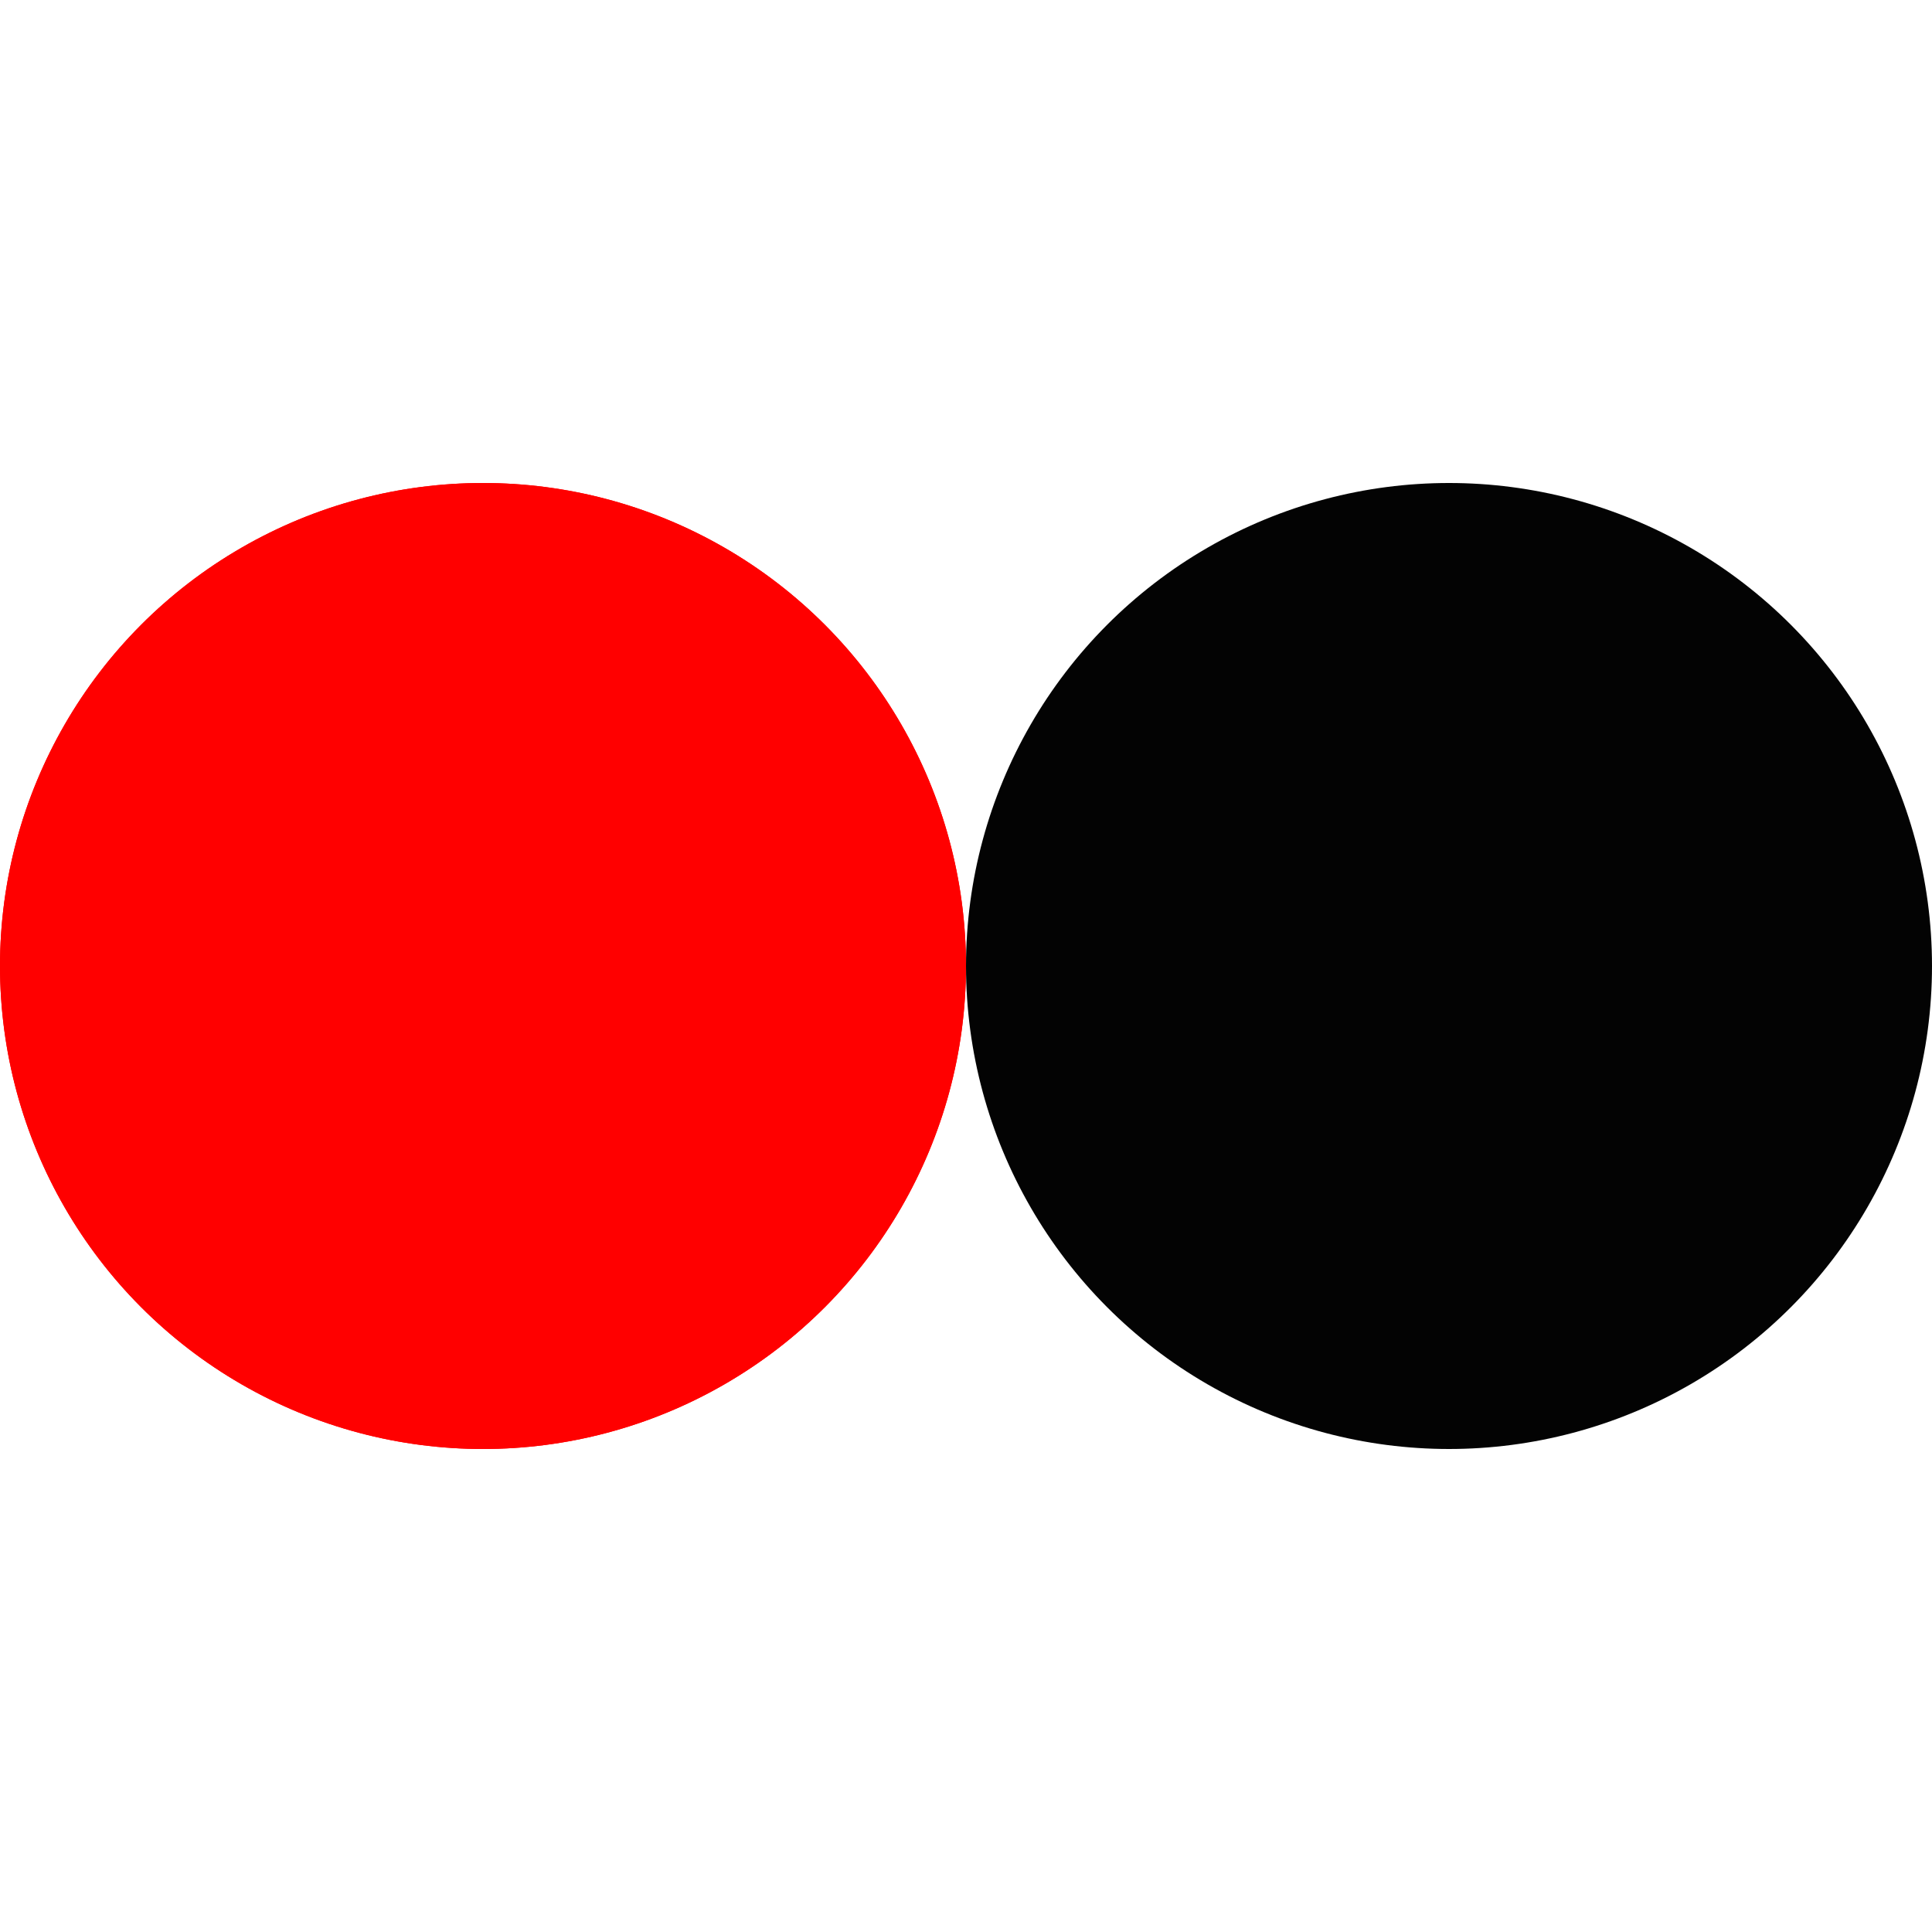 <?xml version="1.0" encoding="utf-8"?>
<svg xmlns="http://www.w3.org/2000/svg" xmlns:xlink="http://www.w3.org/1999/xlink" style="margin: auto; background-image: none; display: block; shape-rendering: auto; background-position: initial initial; background-repeat: initial initial;" width="80px" height="80px" viewBox="0 0 100 100" preserveAspectRatio="xMidYMid">
<circle cx="25" cy="50" fill="#ff0000" r="25">
  <animate attributeName="cx" repeatCount="indefinite" dur="1.25s" keyTimes="0;0.5;1" values="25;75;25" begin="-0.625s"></animate>
</circle>
<circle cx="75" cy="50" fill="#030303" r="25">
  <animate attributeName="cx" repeatCount="indefinite" dur="1.25s" keyTimes="0;0.5;1" values="25;75;25" begin="0s"></animate>
</circle>
<circle cx="25" cy="50" fill="#ff0000" r="25">
  <animate attributeName="cx" repeatCount="indefinite" dur="1.25s" keyTimes="0;0.5;1" values="25;75;25" begin="-0.625s"></animate>
  <animate attributeName="fill-opacity" values="0;0;1;1" calcMode="discrete" keyTimes="0;0.499;0.5;1" dur="1.25s" repeatCount="indefinite"></animate>
</circle>
<!-- [ldio] generated by https://loading.io/ --></svg>